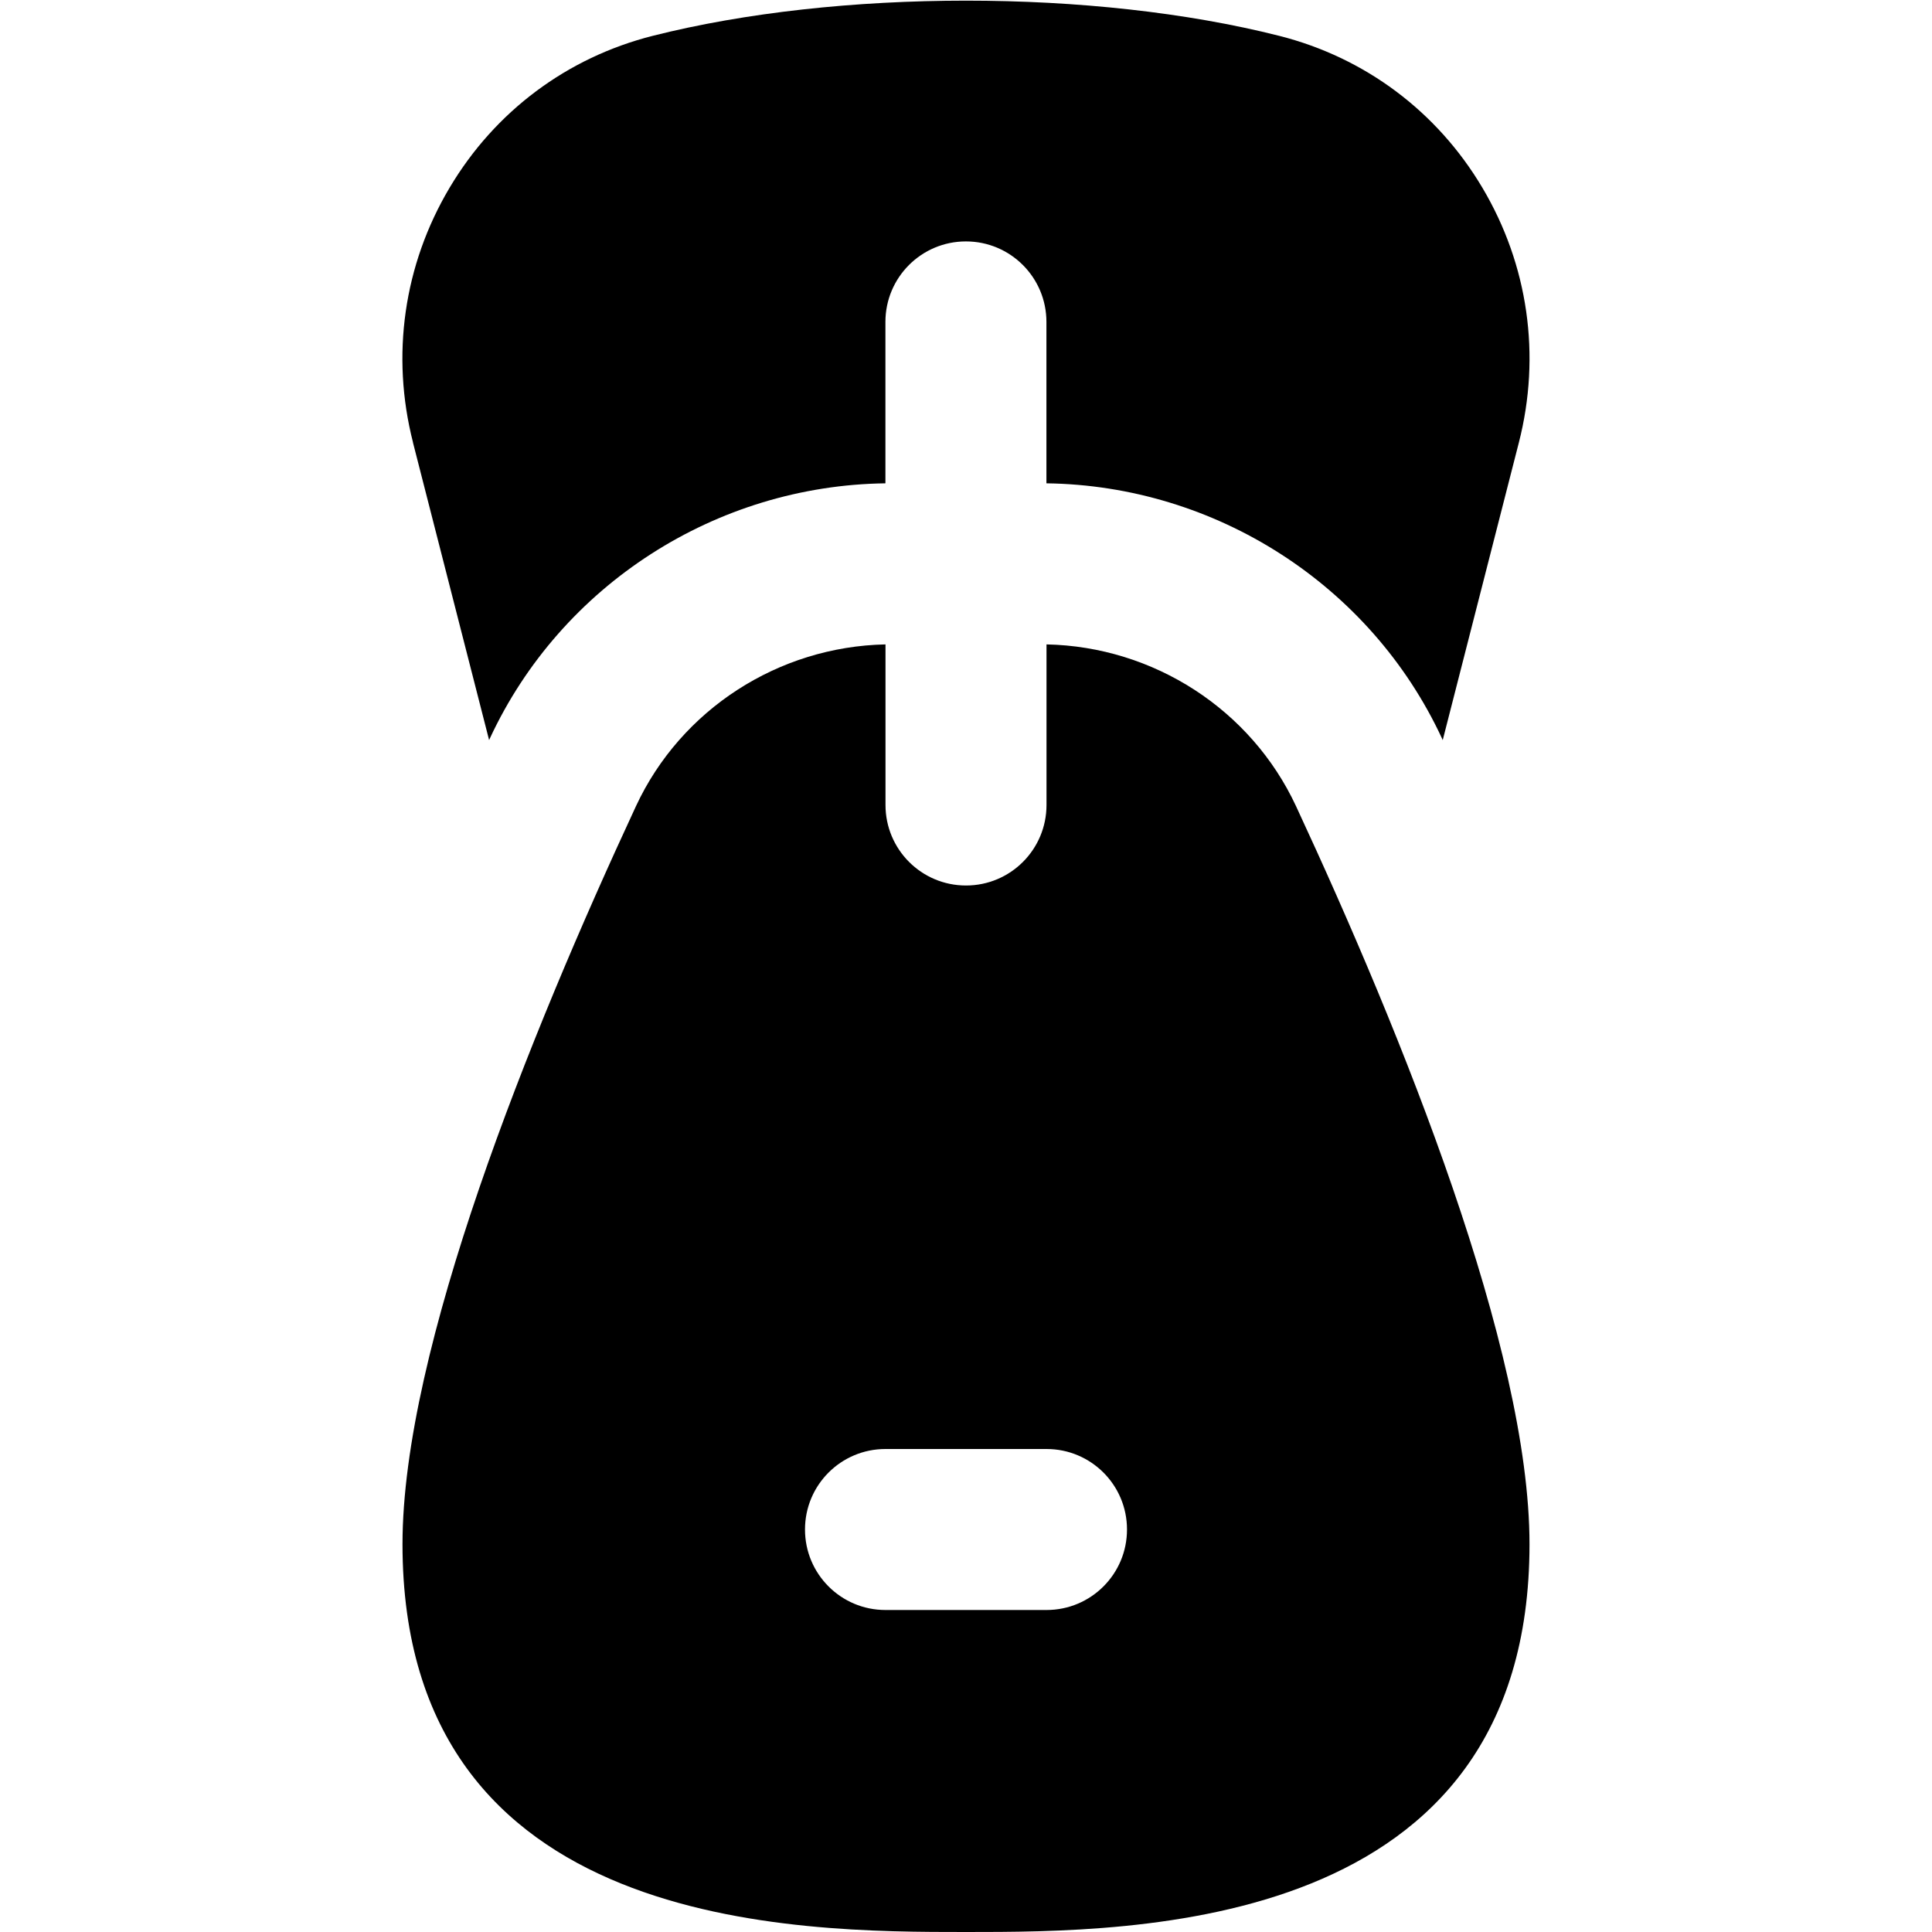 <svg id="Layer_1" viewBox="0 0 24 24" xmlns="http://www.w3.org/2000/svg" data-name="Layer 1"><path d="m5.131 5.498c-.277-1.082-.116-2.207.454-3.166.563-.948 1.46-1.618 2.524-1.887 2.303-.582 5.479-.583 7.781 0 1.064.269 1.961.938 2.524 1.886.57.959.731 2.084.454 3.166l-.946 3.697c-.004-.008-.007-.015-.01-.023-.886-1.905-2.81-3.139-4.913-3.167v-2.005c0-.552-.447-1-1-1s-1 .448-1 1v2.005c-2.103.027-4.027 1.261-4.913 3.167-.004.008-.007.015-.01.023l-.946-3.697zm13.869 13.684c0 4.818-4.905 4.818-7 4.818s-7 0-7-4.818c0-2.42 1.577-6.321 2.9-9.167.559-1.203 1.771-1.983 3.1-2.01v1.995c0 .552.447 1 1 1s1-.448 1-1v-1.995c1.329.027 2.54.807 3.1 2.01 1.323 2.846 2.9 6.747 2.9 9.167zm-5-.182c0-.553-.447-1-1-1h-2c-.553 0-1 .447-1 1s.447 1 1 1h2c.553 0 1-.447 1-1z"/></svg>